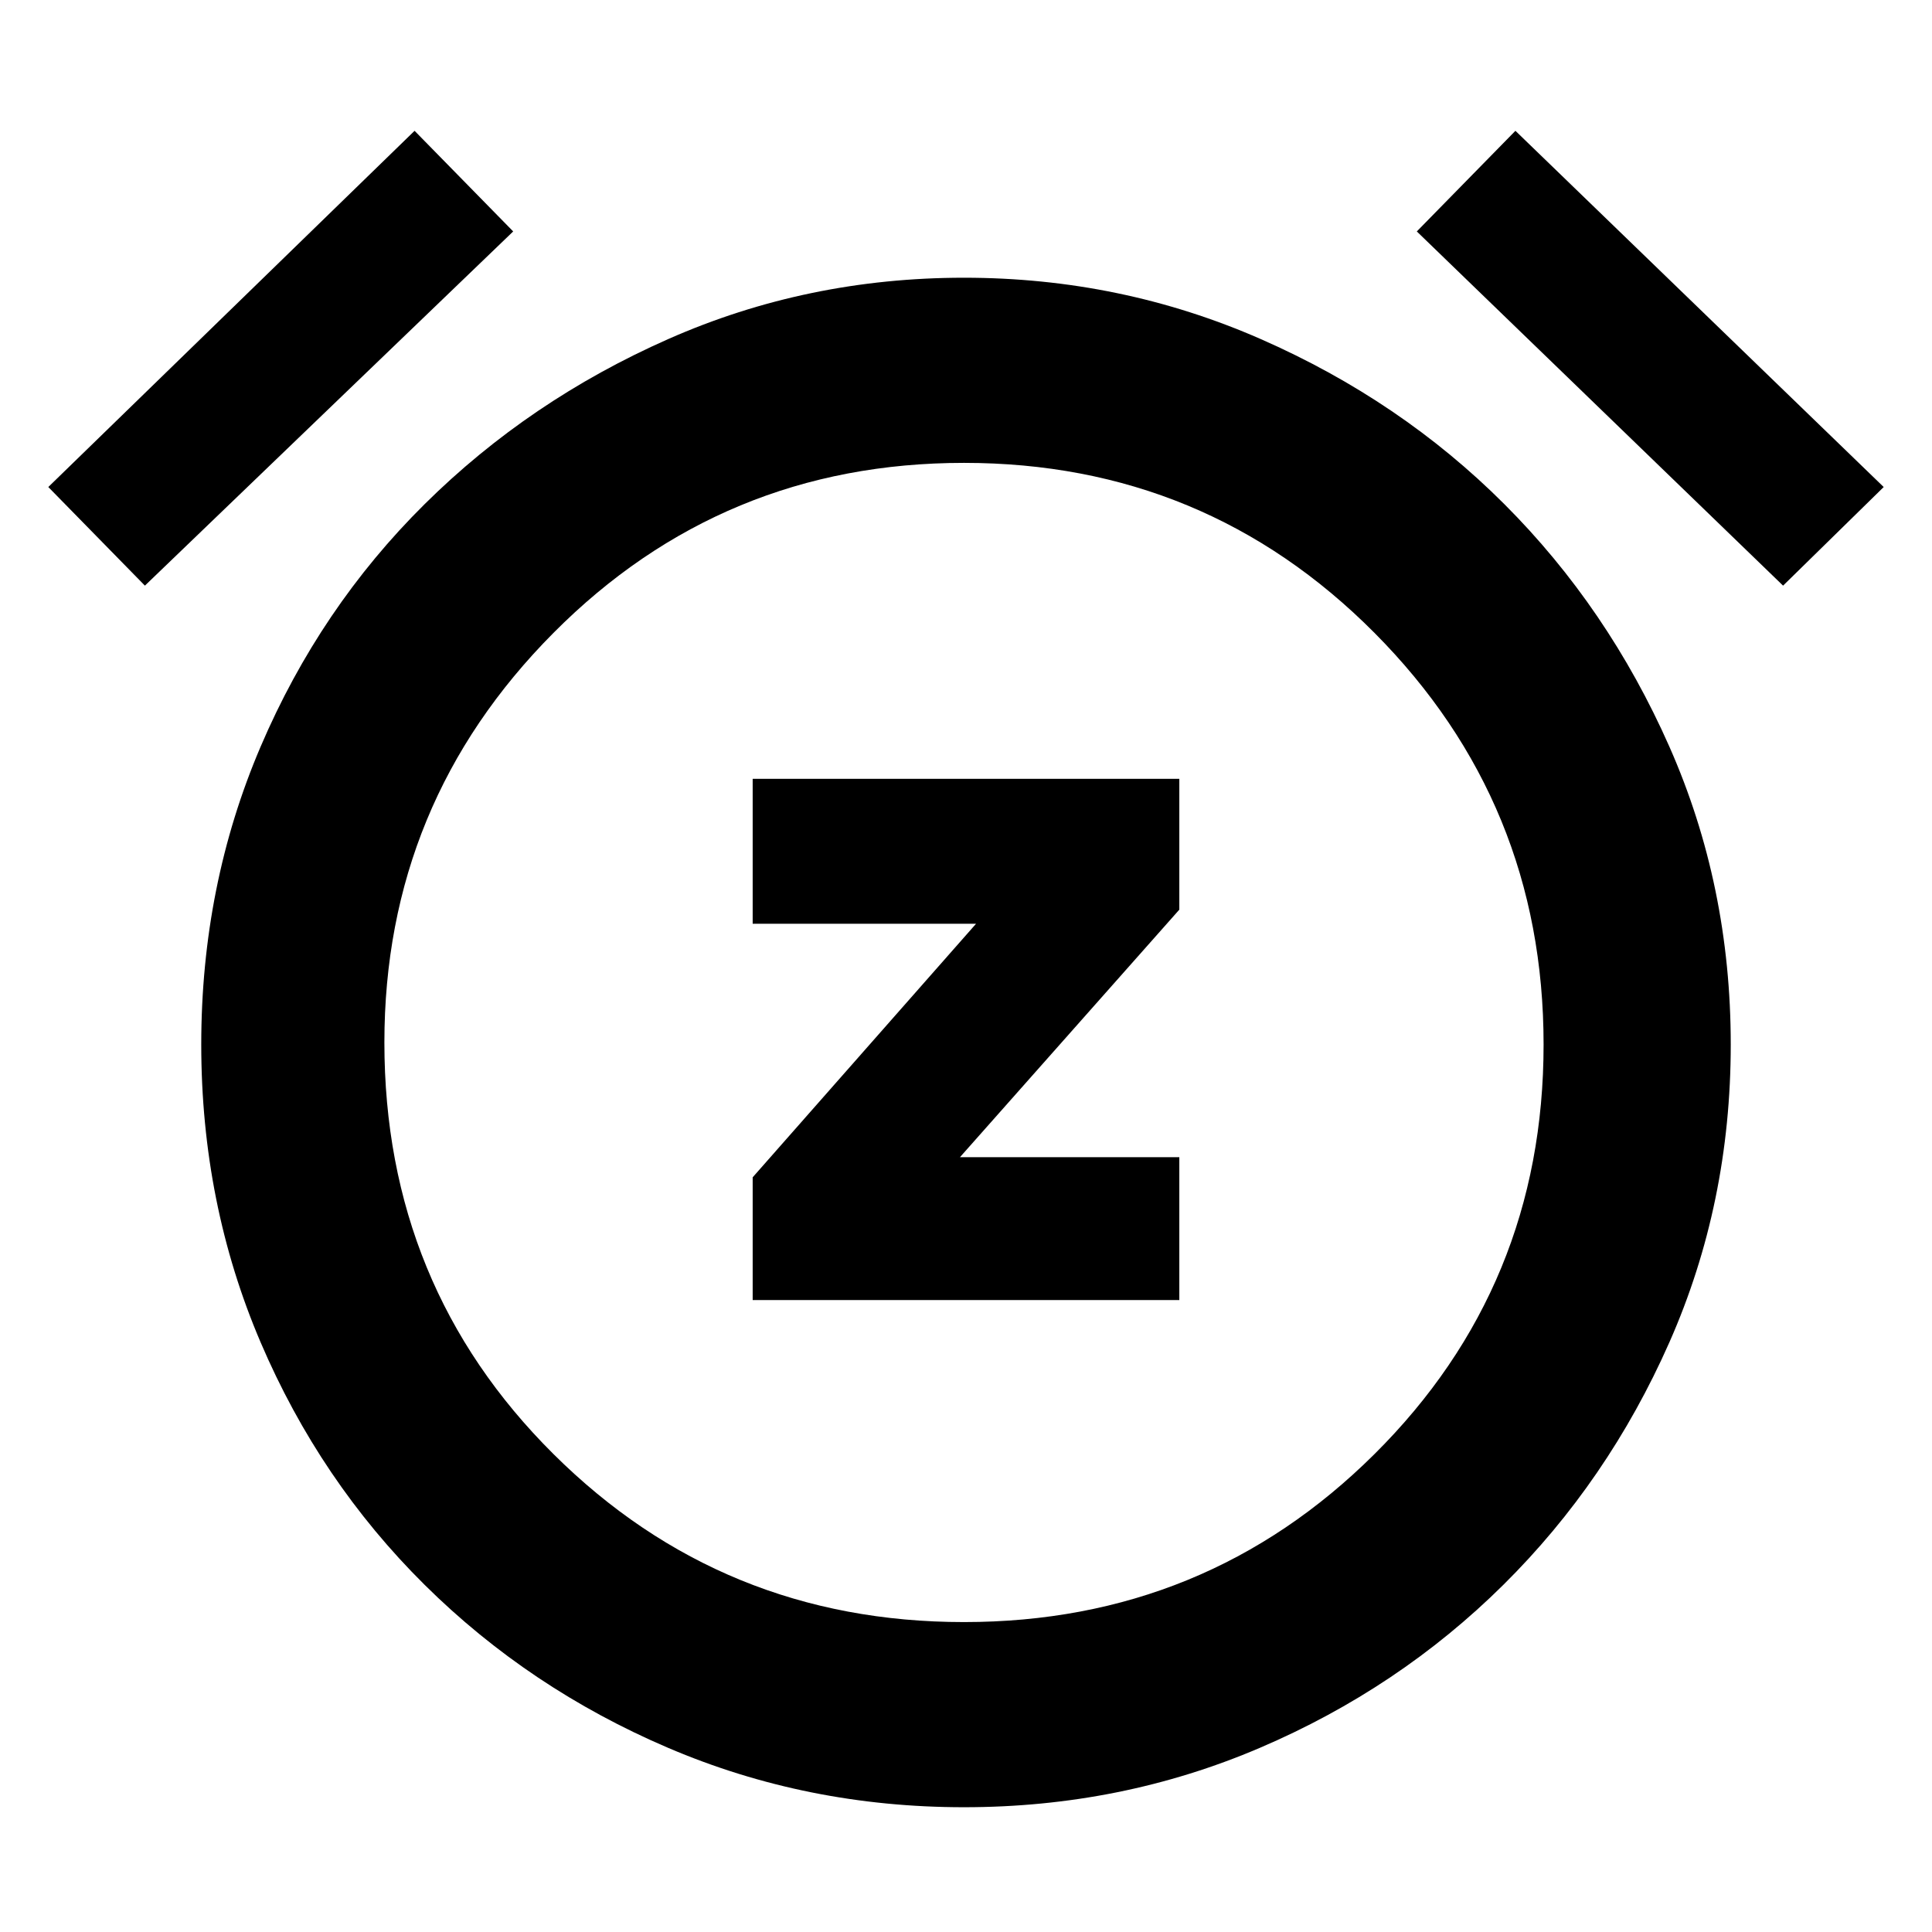 <svg xmlns="http://www.w3.org/2000/svg" height="48" width="48"><path d="M18.7 32.3h10.6v-3.55h-5.45l5.45-6.15v-3.25H18.7v3.6h5.55l-5.55 6.3Zm5.25 12.6q-3.9 0-7.35-1.475-3.45-1.475-6.05-4.05-2.6-2.575-4.075-6.025T5 25.95q0-3.95 1.475-7.4t4.075-6.025q2.6-2.575 6.05-4.1Q20.05 6.9 23.95 6.9q3.9 0 7.375 1.525t6.05 4.1q2.575 2.575 4.1 6.025Q43 22 43 25.95t-1.525 7.4q-1.525 3.45-4.125 6.025t-6.05 4.05Q27.85 44.9 23.95 44.9Zm0-18.9ZM10.3 3.25l2.45 2.5-9.15 8.8-2.4-2.45Zm27.35 0 9.15 8.85-2.5 2.45-9.1-8.8ZM23.95 40.3q6 0 10.2-4.175 4.2-4.175 4.2-10.175 0-6-4.2-10.225T23.95 11.5q-6 0-10.2 4.225-4.2 4.225-4.2 10.175 0 6.05 4.2 10.225t10.2 4.175Z"/></svg>